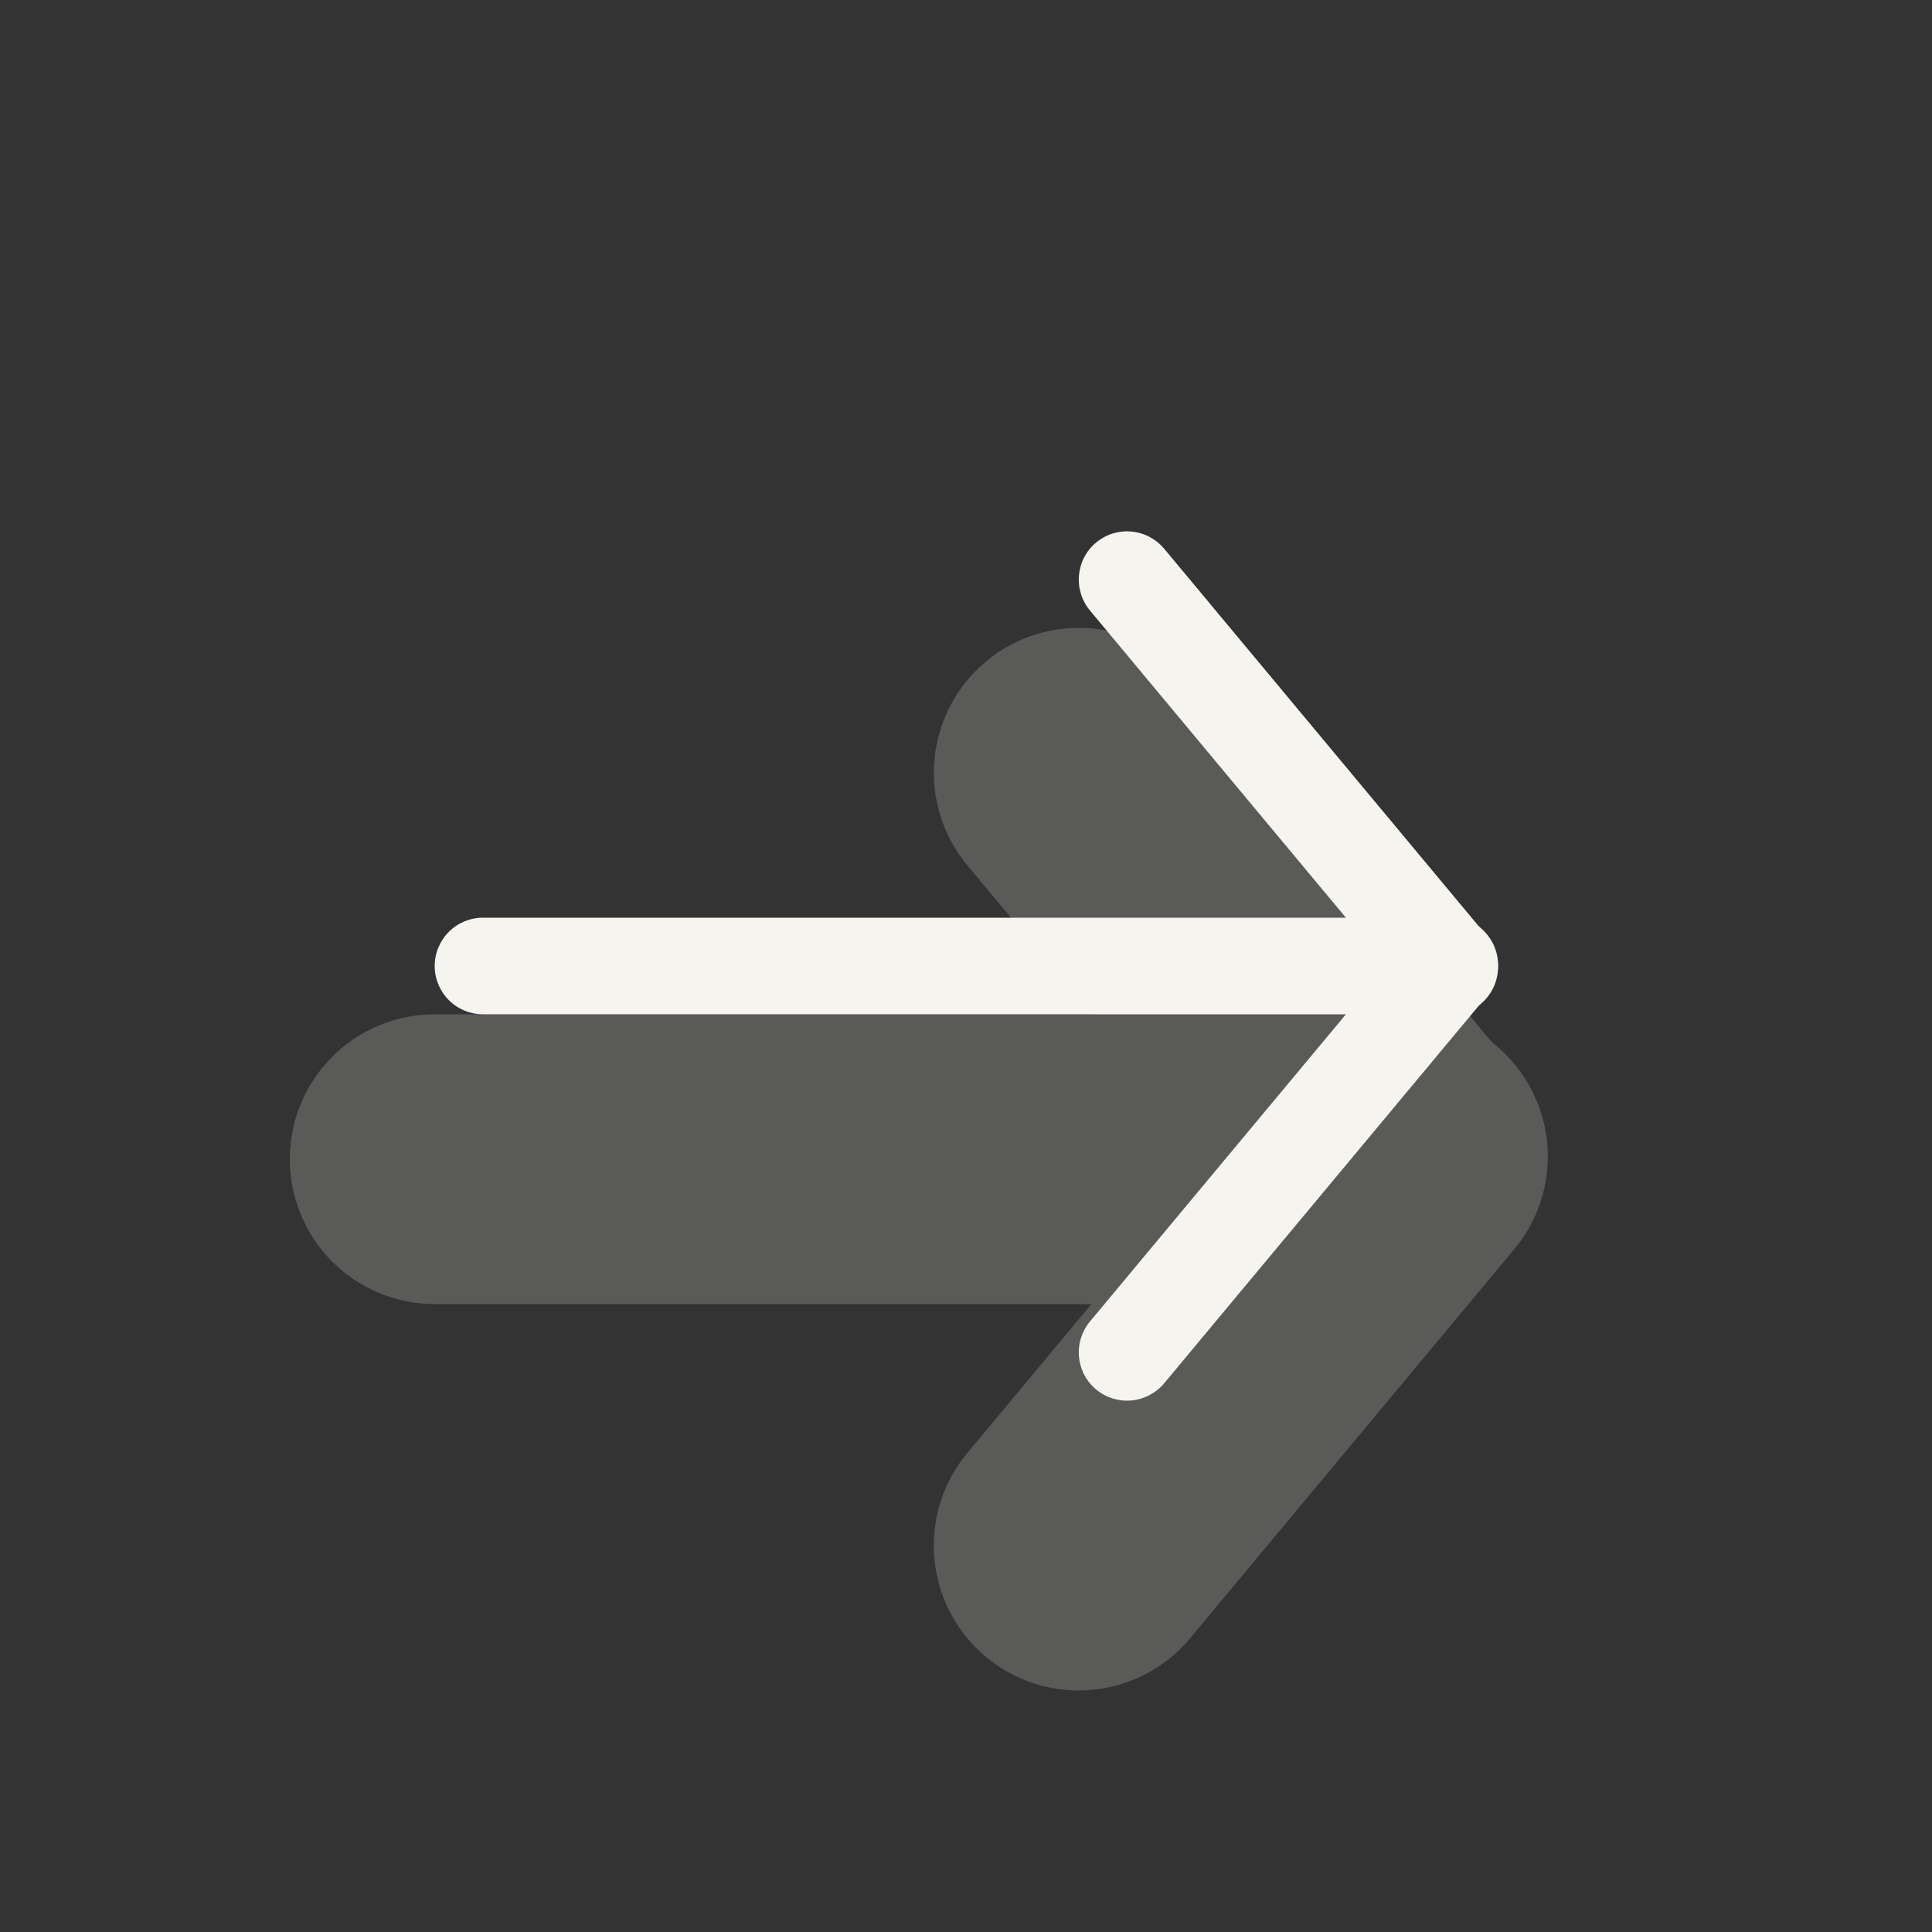 <svg width="25" height="25" viewBox="0 0 25 25" fill="none" xmlns="http://www.w3.org/2000/svg">
<rect x="0" y="0" width="25" height="25" fill="#333333" stroke="none"/>
<g opacity="0.2">
<path fill-rule="evenodd" clip-rule="evenodd" d="M12.758 8.56C12.947 8.402 13.165 8.283 13.4 8.21C13.636 8.136 13.883 8.11 14.129 8.132C14.374 8.154 14.613 8.225 14.831 8.34C15.049 8.454 15.242 8.611 15.4 8.8L19.566 13.8C19.87 14.183 20.013 14.671 19.963 15.158C19.912 15.645 19.674 16.093 19.298 16.406C18.922 16.719 18.438 16.873 17.95 16.835C17.462 16.796 17.009 16.568 16.686 16.2L12.519 11.2C12.201 10.818 12.047 10.325 12.092 9.83C12.137 9.335 12.376 8.878 12.758 8.56Z" fill="#F5F4EF"/>
<path fill-rule="evenodd" clip-rule="evenodd" d="M12.758 21.44C12.376 21.122 12.136 20.665 12.091 20.17C12.046 19.675 12.199 19.182 12.518 18.8L16.685 13.8C16.84 13.604 17.033 13.441 17.253 13.321C17.472 13.201 17.713 13.126 17.962 13.1C18.21 13.075 18.462 13.099 18.701 13.172C18.94 13.245 19.162 13.365 19.354 13.525C19.546 13.685 19.704 13.882 19.819 14.104C19.934 14.326 20.003 14.569 20.023 14.818C20.043 15.067 20.012 15.318 19.934 15.555C19.855 15.793 19.73 16.012 19.565 16.2L15.399 21.2C15.241 21.389 15.048 21.546 14.83 21.66C14.612 21.774 14.373 21.845 14.128 21.867C13.883 21.89 13.635 21.863 13.4 21.79C13.165 21.717 12.947 21.598 12.758 21.44Z" fill="#F5F4EF"/>
<path fill-rule="evenodd" clip-rule="evenodd" d="M17.5 15C17.5 15.497 17.302 15.974 16.951 16.326C16.599 16.677 16.122 16.875 15.625 16.875H5.625C5.128 16.875 4.651 16.677 4.299 16.326C3.948 15.974 3.75 15.497 3.75 15C3.75 14.503 3.948 14.026 4.299 13.674C4.651 13.322 5.128 13.125 5.625 13.125H15.625C16.122 13.125 16.599 13.322 16.951 13.674C17.302 14.026 17.5 14.503 17.5 15Z" fill="#F5F4EF"/>
</g>
<path fill-rule="evenodd" clip-rule="evenodd" d="M14.184 7.02C14.311 6.914 14.475 6.863 14.64 6.878C14.805 6.893 14.958 6.973 15.064 7.1L19.23 12.1C19.285 12.163 19.327 12.236 19.353 12.315C19.379 12.394 19.389 12.477 19.383 12.561C19.376 12.644 19.353 12.725 19.315 12.799C19.276 12.873 19.224 12.938 19.16 12.992C19.096 13.045 19.022 13.085 18.942 13.109C18.862 13.134 18.778 13.142 18.695 13.133C18.613 13.125 18.532 13.1 18.459 13.06C18.386 13.02 18.322 12.965 18.27 12.9L14.104 7.9C13.998 7.773 13.947 7.608 13.962 7.443C13.977 7.278 14.056 7.126 14.184 7.02Z" fill="#F5F4EF"/>
<path fill-rule="evenodd" clip-rule="evenodd" d="M14.184 17.98C14.056 17.874 13.977 17.722 13.962 17.557C13.947 17.392 13.998 17.227 14.104 17.1L18.27 12.1C18.322 12.035 18.386 11.98 18.459 11.94C18.532 11.9 18.613 11.875 18.695 11.867C18.778 11.858 18.862 11.866 18.942 11.891C19.022 11.915 19.096 11.955 19.16 12.008C19.224 12.062 19.276 12.127 19.315 12.201C19.353 12.275 19.376 12.356 19.383 12.439C19.389 12.523 19.379 12.606 19.353 12.685C19.327 12.764 19.285 12.837 19.23 12.9L15.064 17.9C14.958 18.027 14.805 18.107 14.64 18.122C14.475 18.137 14.311 18.086 14.184 17.98Z" fill="#F5F4EF"/>
<path fill-rule="evenodd" clip-rule="evenodd" d="M18.75 12.5C18.75 12.666 18.684 12.825 18.567 12.942C18.45 13.059 18.291 13.125 18.125 13.125H6.25C6.084 13.125 5.925 13.059 5.808 12.942C5.691 12.825 5.625 12.666 5.625 12.5C5.625 12.334 5.691 12.175 5.808 12.058C5.925 11.941 6.084 11.875 6.25 11.875H18.125C18.291 11.875 18.45 11.941 18.567 12.058C18.684 12.175 18.75 12.334 18.75 12.5Z" fill="#F5F4EF"/>
</svg>
